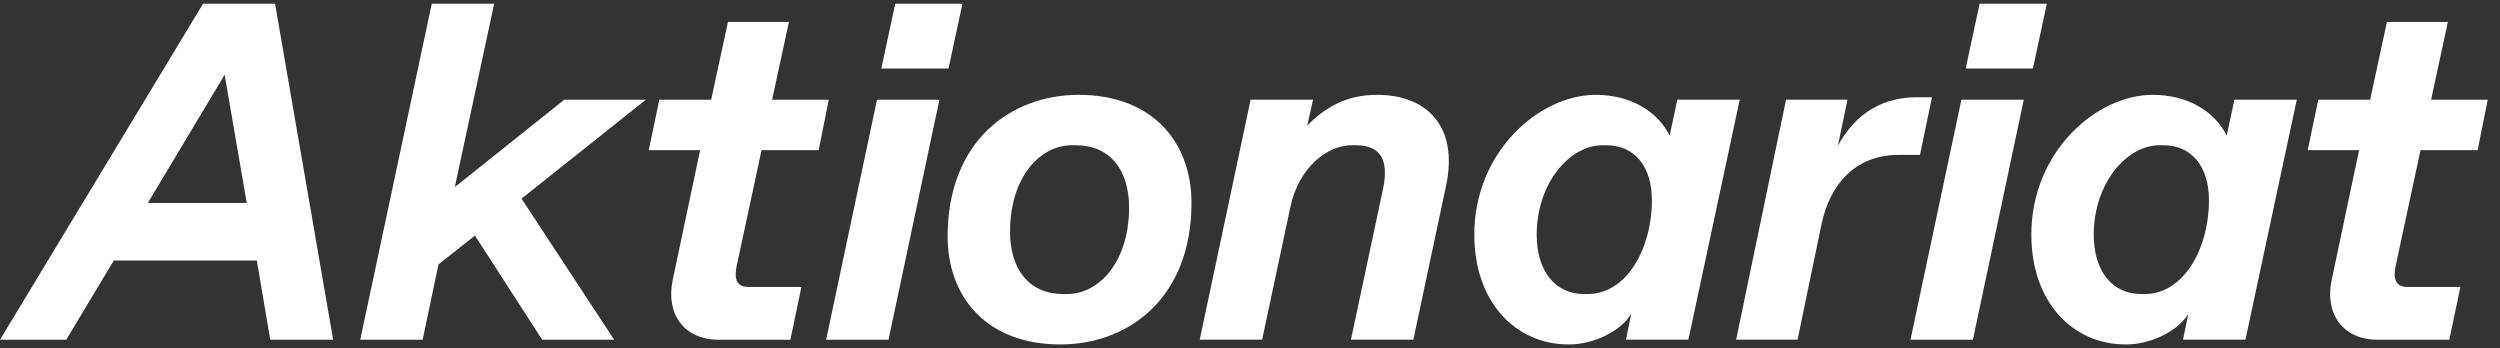<svg width="201" height="28" viewBox="0 0 201 28" fill="none" xmlns="http://www.w3.org/2000/svg">
<rect x="0" y="0" width="201" height="28" fill="#333333" stroke="none"/>
<path d="M26.785 27.315L22.115 0.299H16.326L0 27.315H5.326L9.147 20.947H20.648L21.729 27.315H26.785ZM18.062 6.011L19.838 16.316H11.887L18.062 6.011Z" fill="white"/>
<path d="M33.98 27.315L35.254 21.256L38.187 18.94L43.59 27.315H49.38L41.931 15.969L51.927 8.018H45.366L36.566 15.042L39.731 0.299H34.714L28.963 27.315H33.98Z" fill="white"/>
<path d="M63.546 27.314L64.433 23.068H60.149C59.184 23.068 59.03 22.335 59.223 21.409L61.23 12.069H65.823L66.633 8.016H62.079L63.43 1.764H58.528L57.178 8.016H53.009L52.16 12.069H56.29L54.09 22.489C53.511 25.191 54.939 27.314 57.795 27.314H63.546Z" fill="white"/>
<path d="M76.262 5.509L77.381 0.299H71.978L70.858 5.509H76.262ZM71.437 27.315L75.528 8.018H70.511L66.42 27.315H71.437Z" fill="white"/>
<path d="M85.259 27.694C90.701 27.694 95.796 23.989 95.796 16.309C95.796 11.446 92.669 7.625 86.726 7.625C81.284 7.625 76.189 11.33 76.189 19.01C76.189 23.873 79.316 27.694 85.259 27.694ZM85.491 23.642C82.751 23.642 81.207 21.673 81.207 18.624C81.207 14.263 83.6 11.677 86.186 11.677H86.494C89.234 11.677 90.778 13.646 90.778 16.695C90.778 21.017 88.385 23.642 85.8 23.642H85.491Z" fill="white"/>
<path d="M101.476 27.308L103.753 16.617C104.41 13.53 106.648 11.677 108.694 11.677H109.002C111.048 11.677 111.665 12.912 111.202 15.151L108.616 27.308H113.634L116.258 14.958C117.3 10.133 114.676 7.625 110.739 7.625C108.732 7.625 106.918 8.242 105.104 10.095L105.567 8.011H100.55L96.459 27.308H101.476Z" fill="white"/>
<path d="M126.136 27.694C128.298 27.694 130.42 26.498 131.154 25.224L130.729 27.308H135.747L139.876 8.011H134.859L134.241 10.905C133.238 8.898 131.038 7.625 128.298 7.625C123.744 7.625 118.533 12.218 118.533 18.856C118.533 24.259 121.814 27.694 126.136 27.694ZM127.371 23.642C125.056 23.642 123.551 21.828 123.551 18.856C123.551 14.765 126.175 11.677 128.838 11.677H129.147C131.385 11.677 132.813 13.337 132.813 16.116C132.813 19.898 130.845 23.603 127.68 23.642H127.371Z" fill="white"/>
<path d="M144.524 27.311L146.454 18.009C147.11 14.922 149.078 12.452 152.668 12.452H154.366L155.331 7.82H154.096C151.548 7.82 149.271 8.94 147.766 11.718L148.538 8.013H143.598L139.584 27.311H144.524Z" fill="white"/>
<path d="M163.445 5.509L164.565 0.299H159.161L158.042 5.509H163.445ZM158.621 27.315L162.712 8.018H157.695L153.604 27.315H158.621Z" fill="white"/>
<path d="M170.924 27.694C173.085 27.694 175.208 26.498 175.941 25.224L175.516 27.308H180.534L184.663 8.011H179.646L179.029 10.905C178.025 8.898 175.825 7.625 173.085 7.625C168.531 7.625 163.32 12.218 163.32 18.856C163.32 24.259 166.601 27.694 170.924 27.694ZM172.159 23.642C169.843 23.642 168.338 21.828 168.338 18.856C168.338 14.765 170.962 11.677 173.625 11.677H173.934C176.172 11.677 177.601 13.337 177.601 16.116C177.601 19.898 175.632 23.603 172.467 23.642H172.159Z" fill="white"/>
<path d="M196.927 27.314L197.814 23.068H193.53C192.565 23.068 192.411 22.335 192.604 21.409L194.611 12.069H199.204L200.014 8.016H195.46L196.811 1.764H191.909L190.558 8.016H186.39L185.541 12.069H189.671L187.471 22.489C186.892 25.191 188.32 27.314 191.176 27.314H196.927Z" fill="white"/>
</svg>
